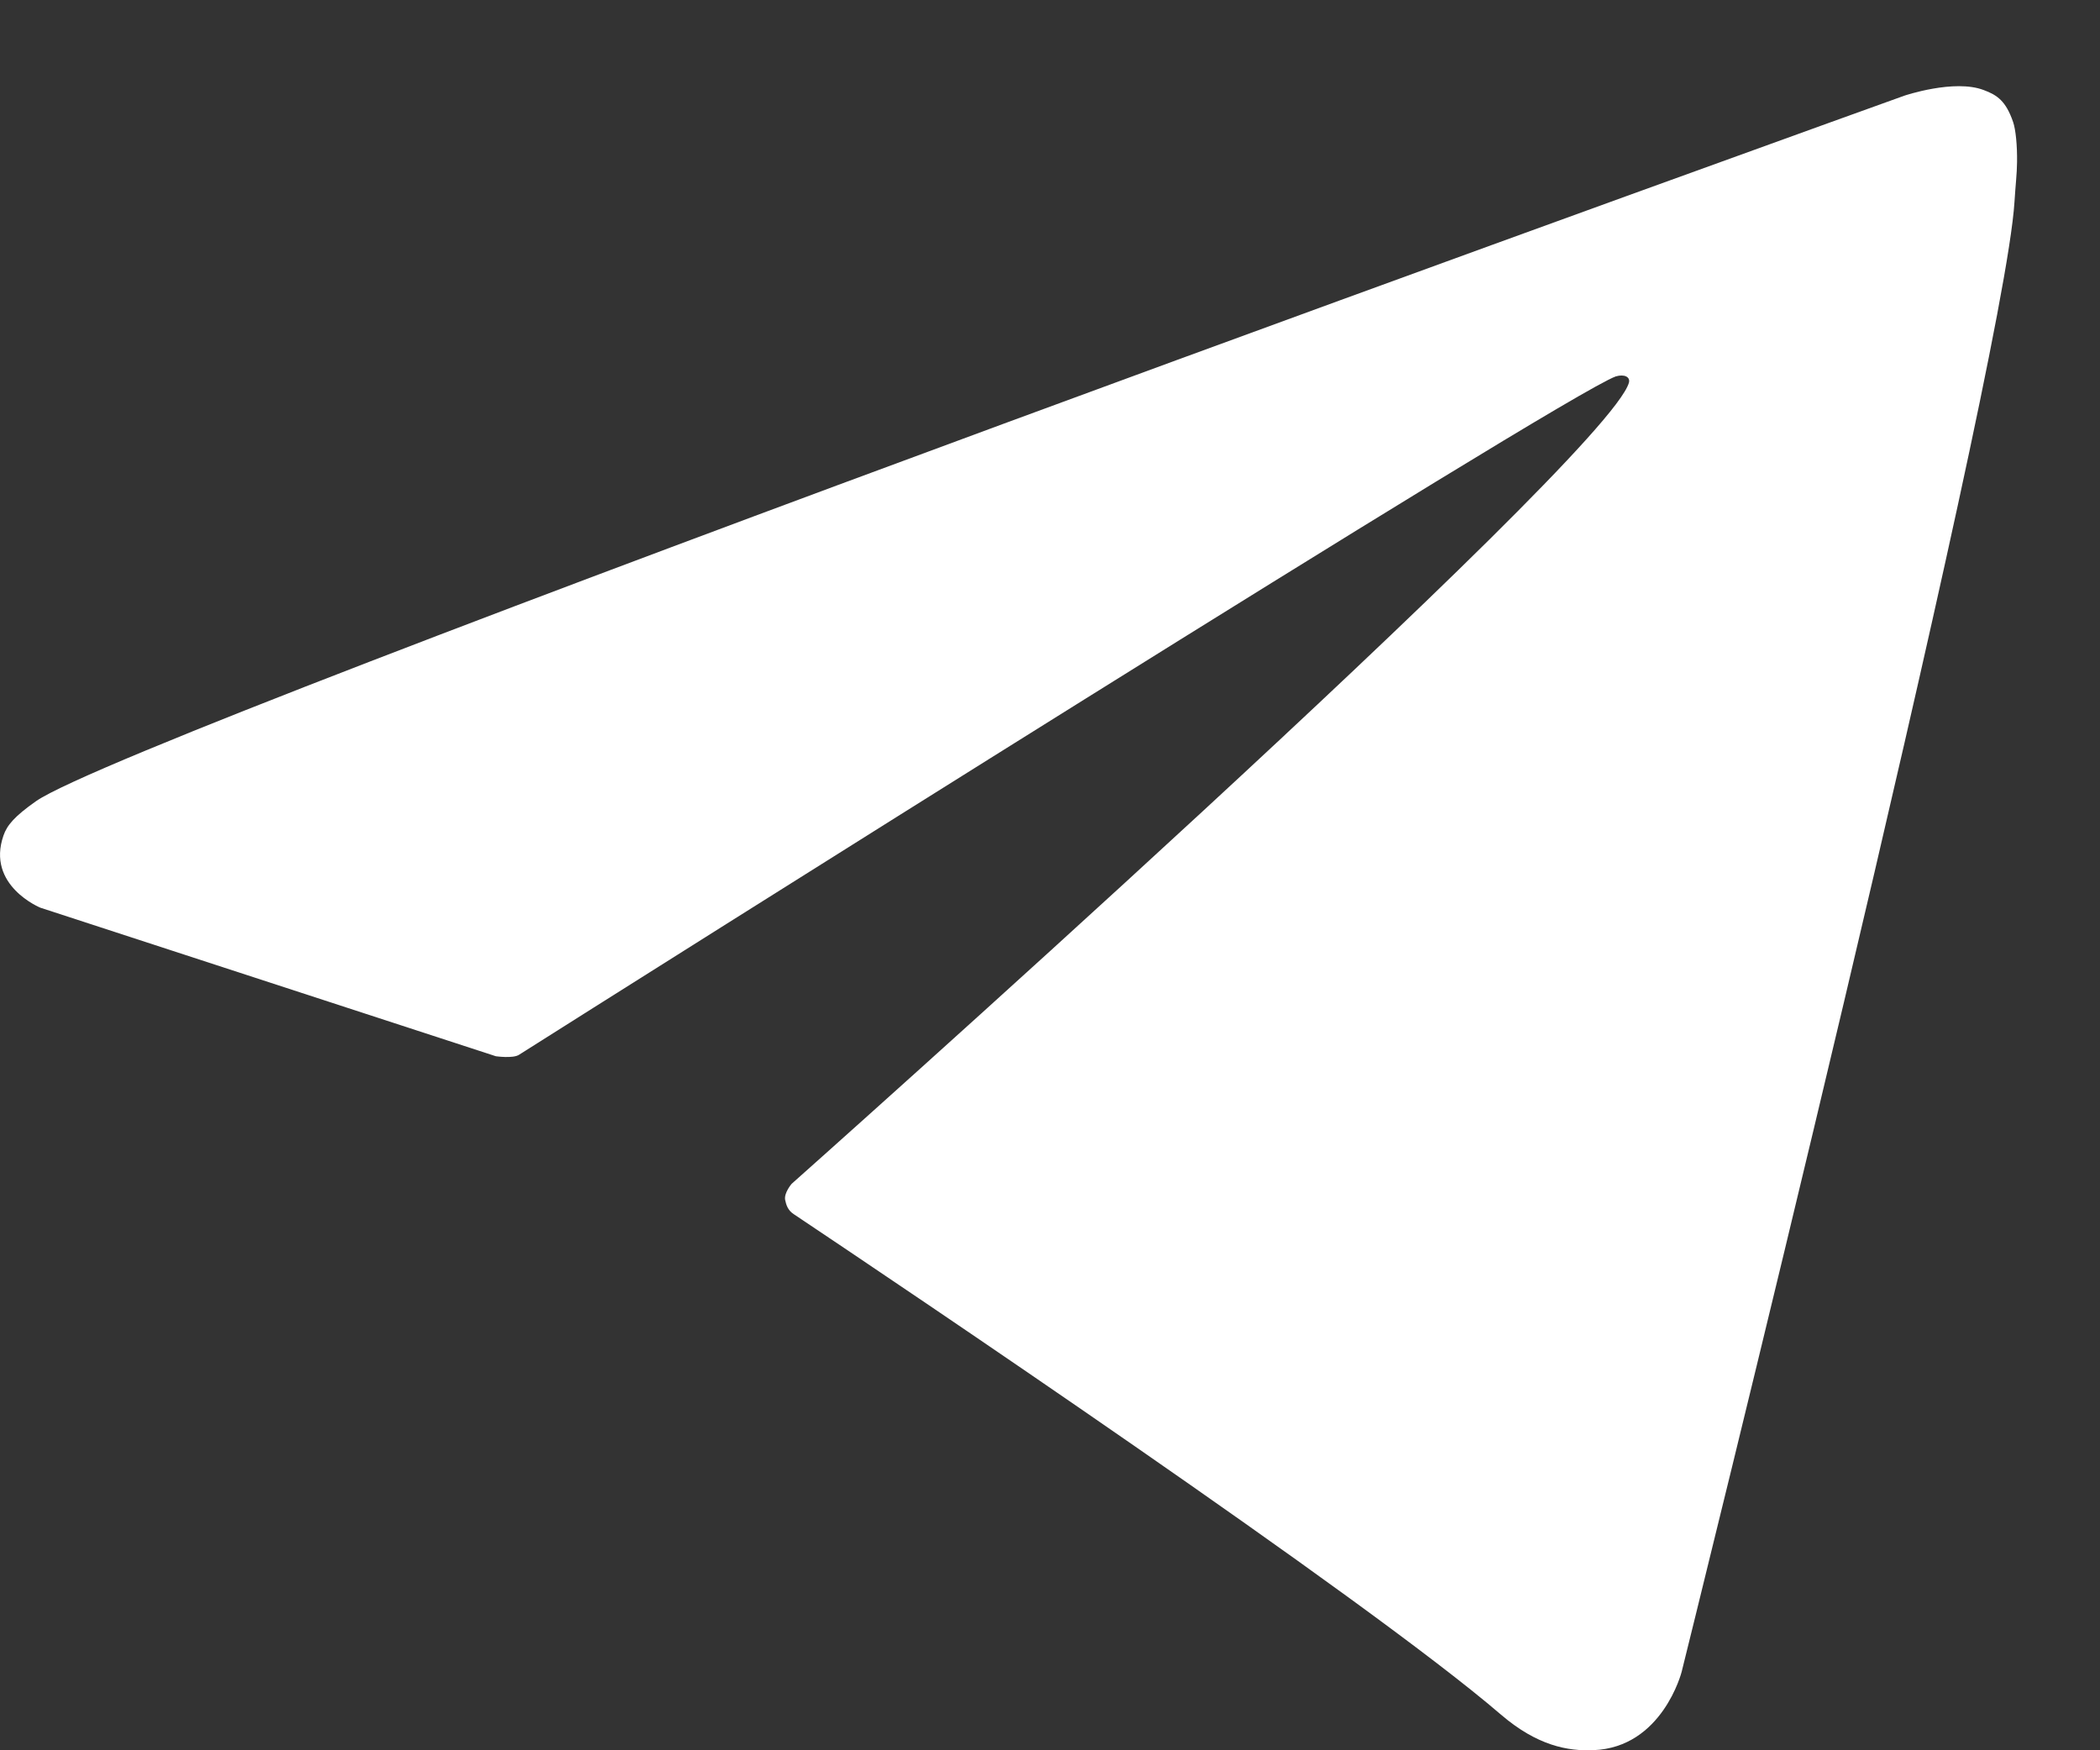 <svg width="18" height="15" viewBox="0 0 18 15" fill="none" xmlns="http://www.w3.org/2000/svg">
<rect x="0" y="0" width="18" height="15" fill="#333333" stroke="none"/>
<path d="M4.25 9.052L0.346 7.779C0.346 7.779 -0.12 7.589 0.03 7.16C0.06 7.073 0.123 6.997 0.309 6.866C1.175 6.264 16.323 0.82 16.323 0.82C16.323 0.82 16.751 0.675 17.004 0.772C17.119 0.815 17.193 0.865 17.255 1.045C17.278 1.111 17.291 1.251 17.289 1.389C17.288 1.491 17.276 1.583 17.267 1.73C17.174 3.219 14.414 14.328 14.414 14.328C14.414 14.328 14.249 14.977 13.657 14.999C13.441 15.008 13.179 14.963 12.866 14.695C11.704 13.695 7.69 10.998 6.803 10.405C6.753 10.372 6.739 10.327 6.73 10.284C6.718 10.223 6.786 10.145 6.786 10.145C6.786 10.145 13.776 3.932 13.962 3.28C13.976 3.23 13.922 3.204 13.849 3.226C13.385 3.396 5.336 8.478 4.448 9.04C4.396 9.073 4.25 9.052 4.25 9.052Z" fill="white"/>
</svg>

